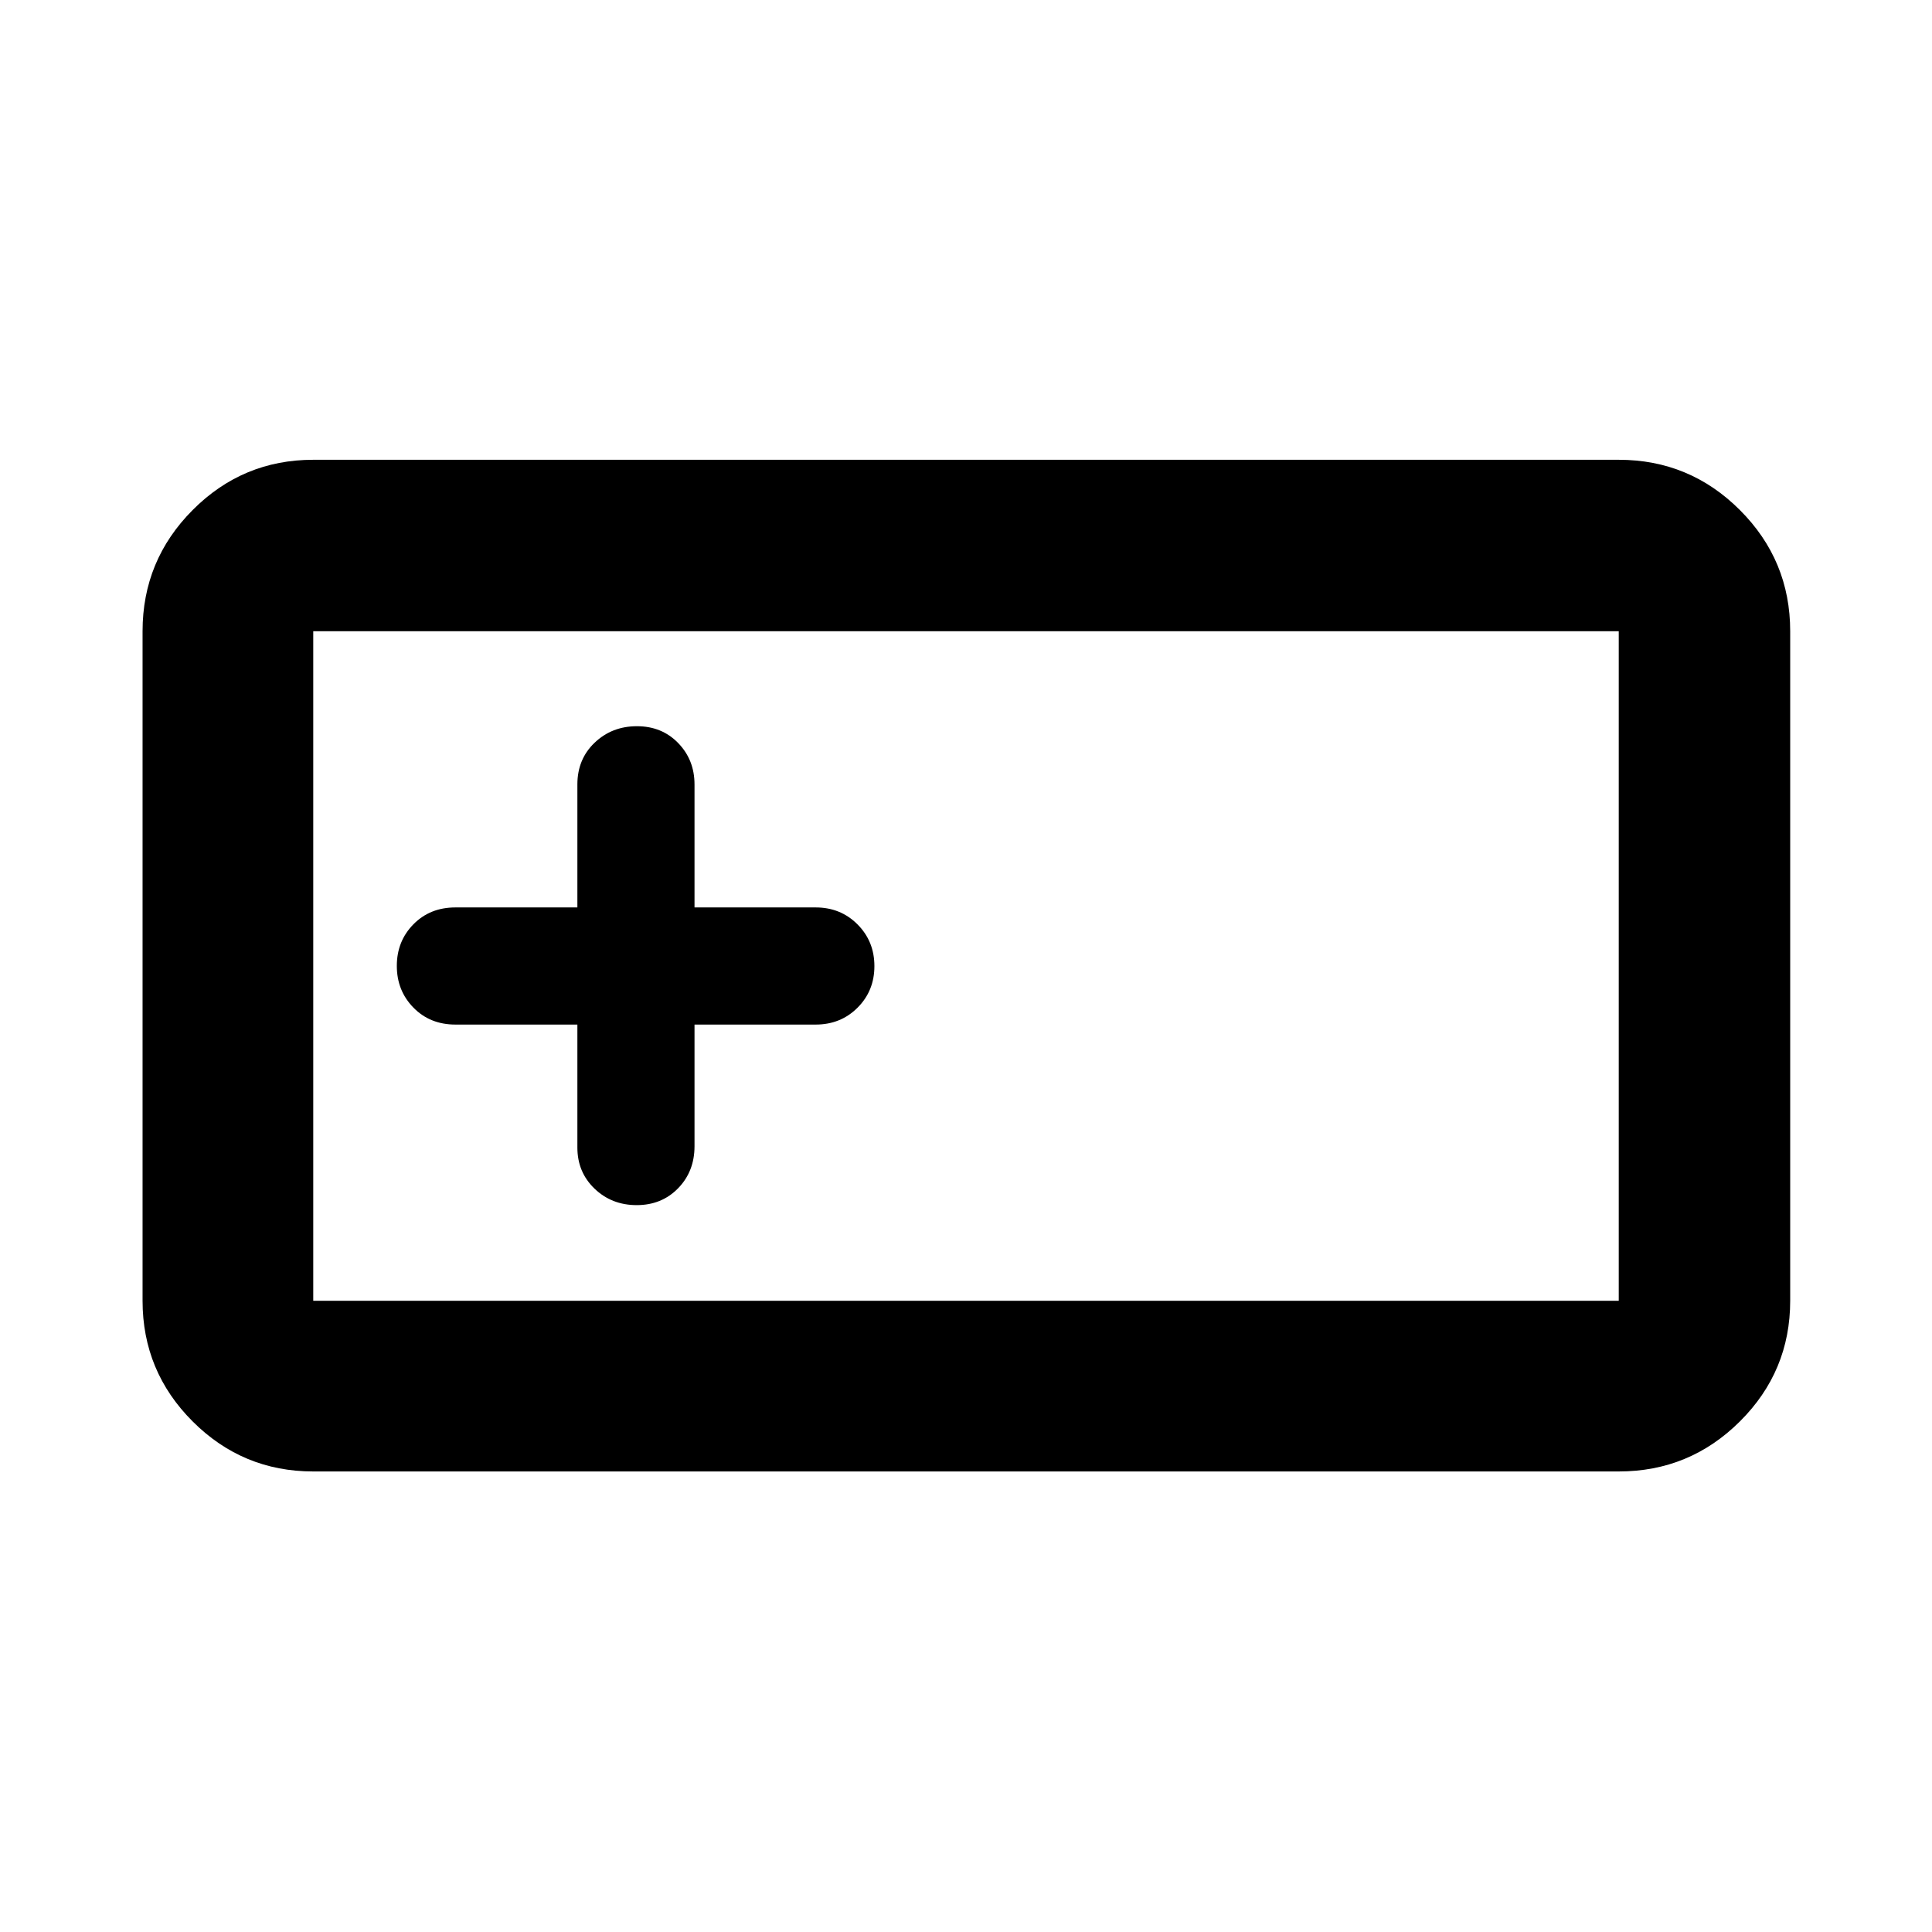 <svg xmlns="http://www.w3.org/2000/svg" height="40" viewBox="0 -960 960 960" width="40"><path d="M155.652-228.84q-35.064 0-59.938-24.874-24.874-24.874-24.874-59.938v-332.696q0-35.22 24.874-60.204 24.874-24.985 59.938-24.985h648.696q35.22 0 60.204 24.985 24.985 24.984 24.985 60.204v332.696q0 35.064-24.985 59.938-24.984 24.874-60.204 24.874H155.652Zm0-84.812h648.696v-332.696H155.652v332.696Zm131.246-137.246v61.115q0 12.233 8.527 20.418 8.527 8.184 20.951 8.184 12.423 0 20.574-8.373 8.151-8.373 8.151-20.895v-60.449h60.223q12.382 0 20.772-8.376 8.389-8.376 8.389-20.675 0-12.3-8.389-20.726-8.39-8.427-20.772-8.427h-60.223v-61.115q0-12.189-8.106-20.562-8.106-8.373-20.514-8.373-12.409 0-20.996 8.173-8.587 8.173-8.587 20.762v61.115h-60.616q-12.61 0-20.856 8.376-8.245 8.376-8.245 20.675 0 12.3 8.245 20.726 8.246 8.427 20.856 8.427h60.616ZM155.652-313.652v-332.696 332.696Z"/></svg>